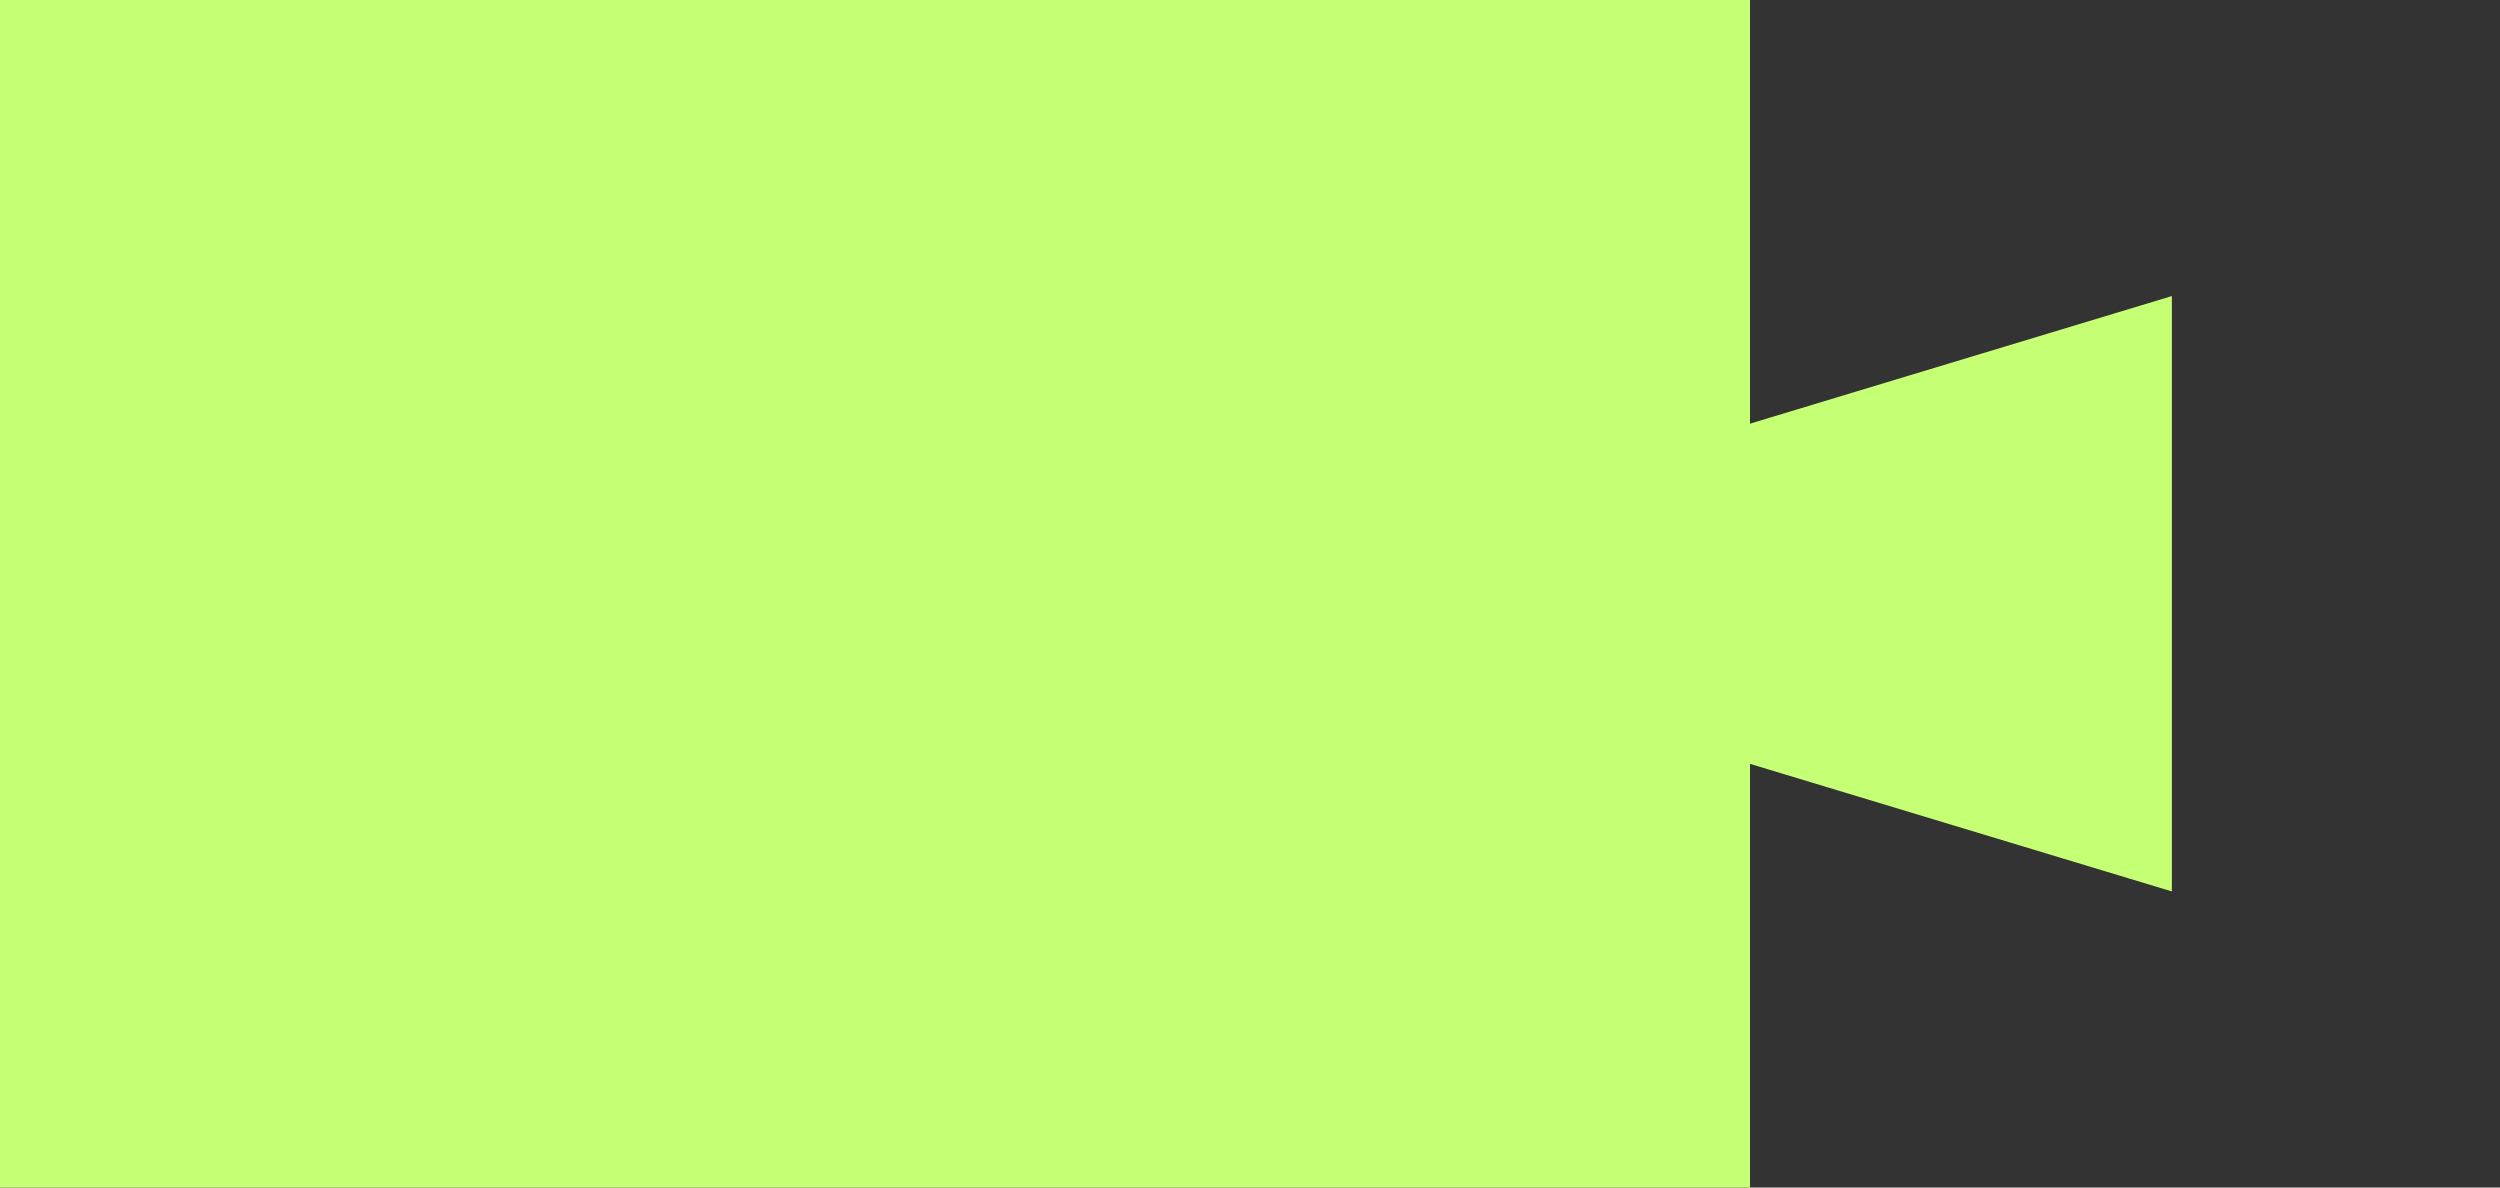 <svg width="80" height="38" viewBox="0 0 80 38" fill="none" xmlns="http://www.w3.org/2000/svg">
<rect x="0" y="0" width="80" height="38" fill="#333333" stroke="none"/>
<rect width="56" height="38" fill="#C5FF74"/>
<path d="M38 19L69.5 9.474V28.526L38 19Z" fill="#C5FF74"/>
</svg>
